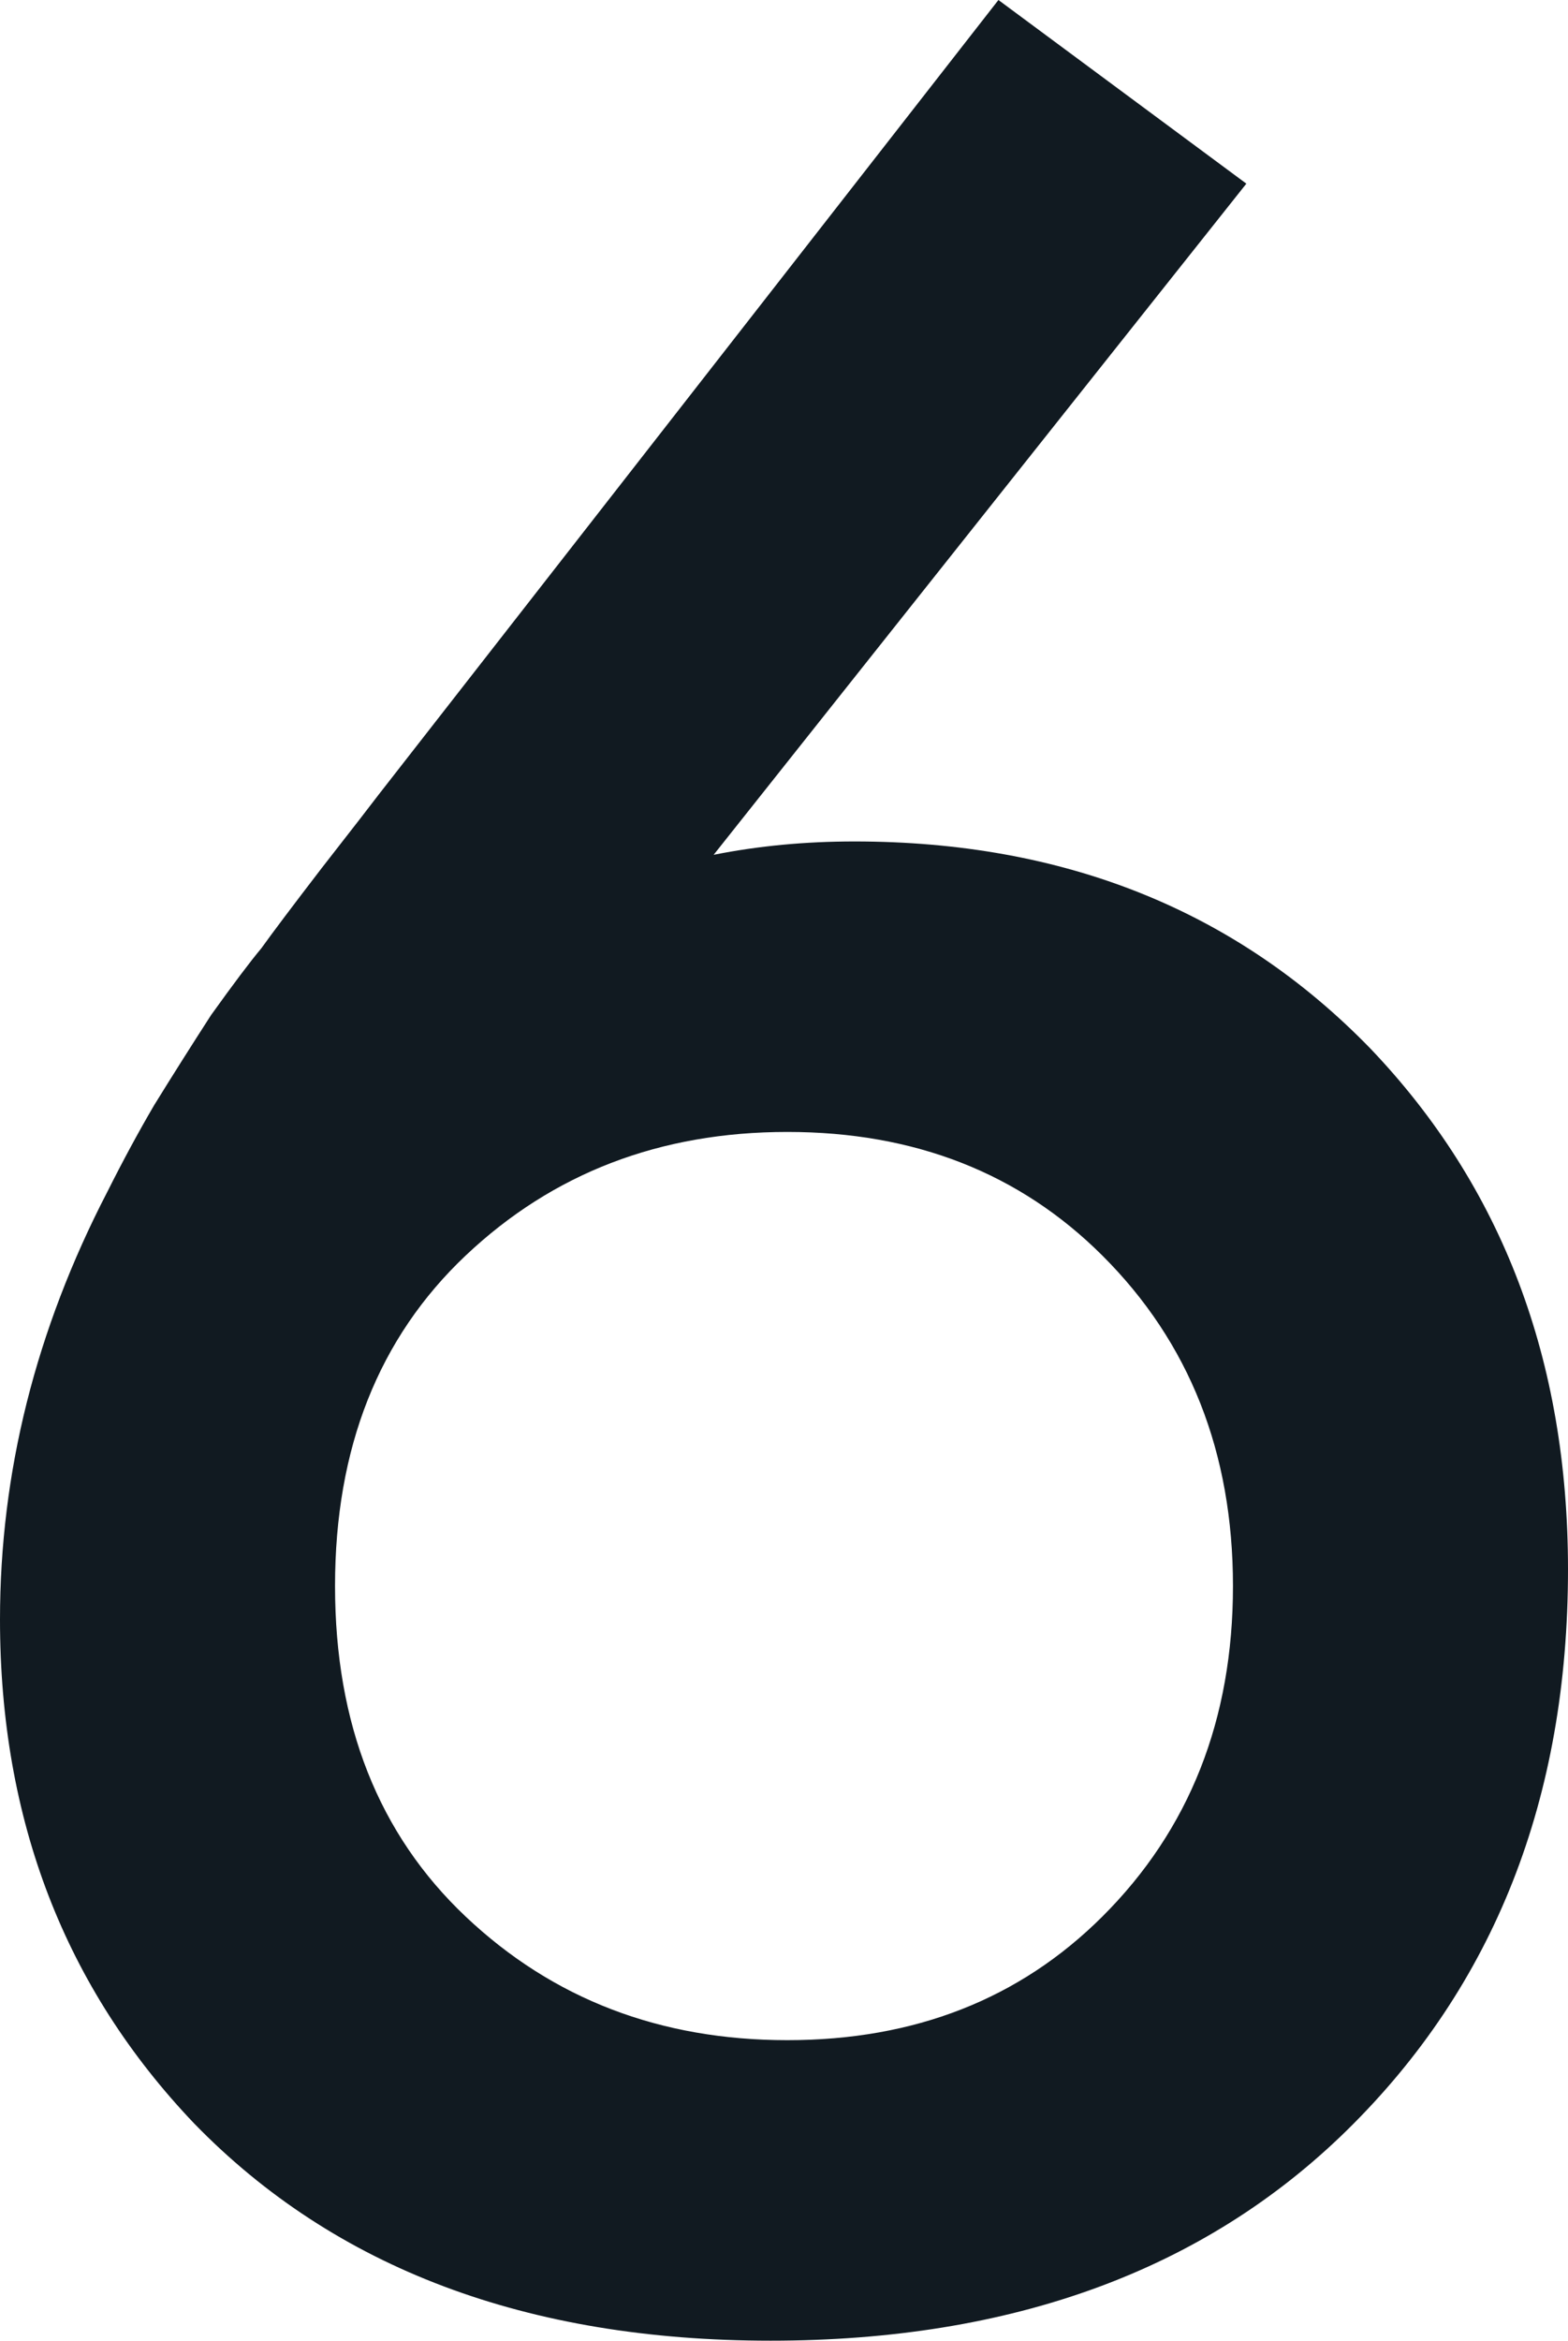 <svg width="122" height="182" viewBox="0 0 122 182" fill="none" xmlns="http://www.w3.org/2000/svg">
<path d="M77.684 0L96.974 14.28L55.526 66.465C59.001 65.773 62.651 65.427 66.474 65.427C82.811 65.427 96.192 70.792 106.62 81.524C116.873 92.255 122 105.756 122 122.026C122 139.854 116.265 154.393 104.795 165.643C93.672 176.548 78.727 182 59.957 182C41.014 182 26.068 176.375 15.12 165.124C5.04 154.566 0 141.498 0 125.92C0 114.496 2.781 103.419 8.342 92.688C9.558 90.264 10.775 88.014 11.992 85.937C13.382 83.687 14.859 81.35 16.423 78.927C18.161 76.504 19.464 74.773 20.333 73.735C21.202 72.523 22.766 70.446 25.026 67.504C27.459 64.388 28.936 62.484 29.457 61.792L77.684 0ZM85.765 97.621C79.335 91.216 71.167 88.014 61.261 88.014C51.355 88.014 43.013 91.216 36.235 97.621C29.457 104.025 26.068 112.593 26.068 123.324C26.068 134.055 29.457 142.623 36.235 149.027C43.013 155.431 51.355 158.633 61.261 158.633C71.167 158.633 79.335 155.431 85.765 149.027C92.543 142.277 95.932 133.709 95.932 123.324C95.932 112.939 92.543 104.371 85.765 97.621Z" fill="#111A21"/>
</svg>
